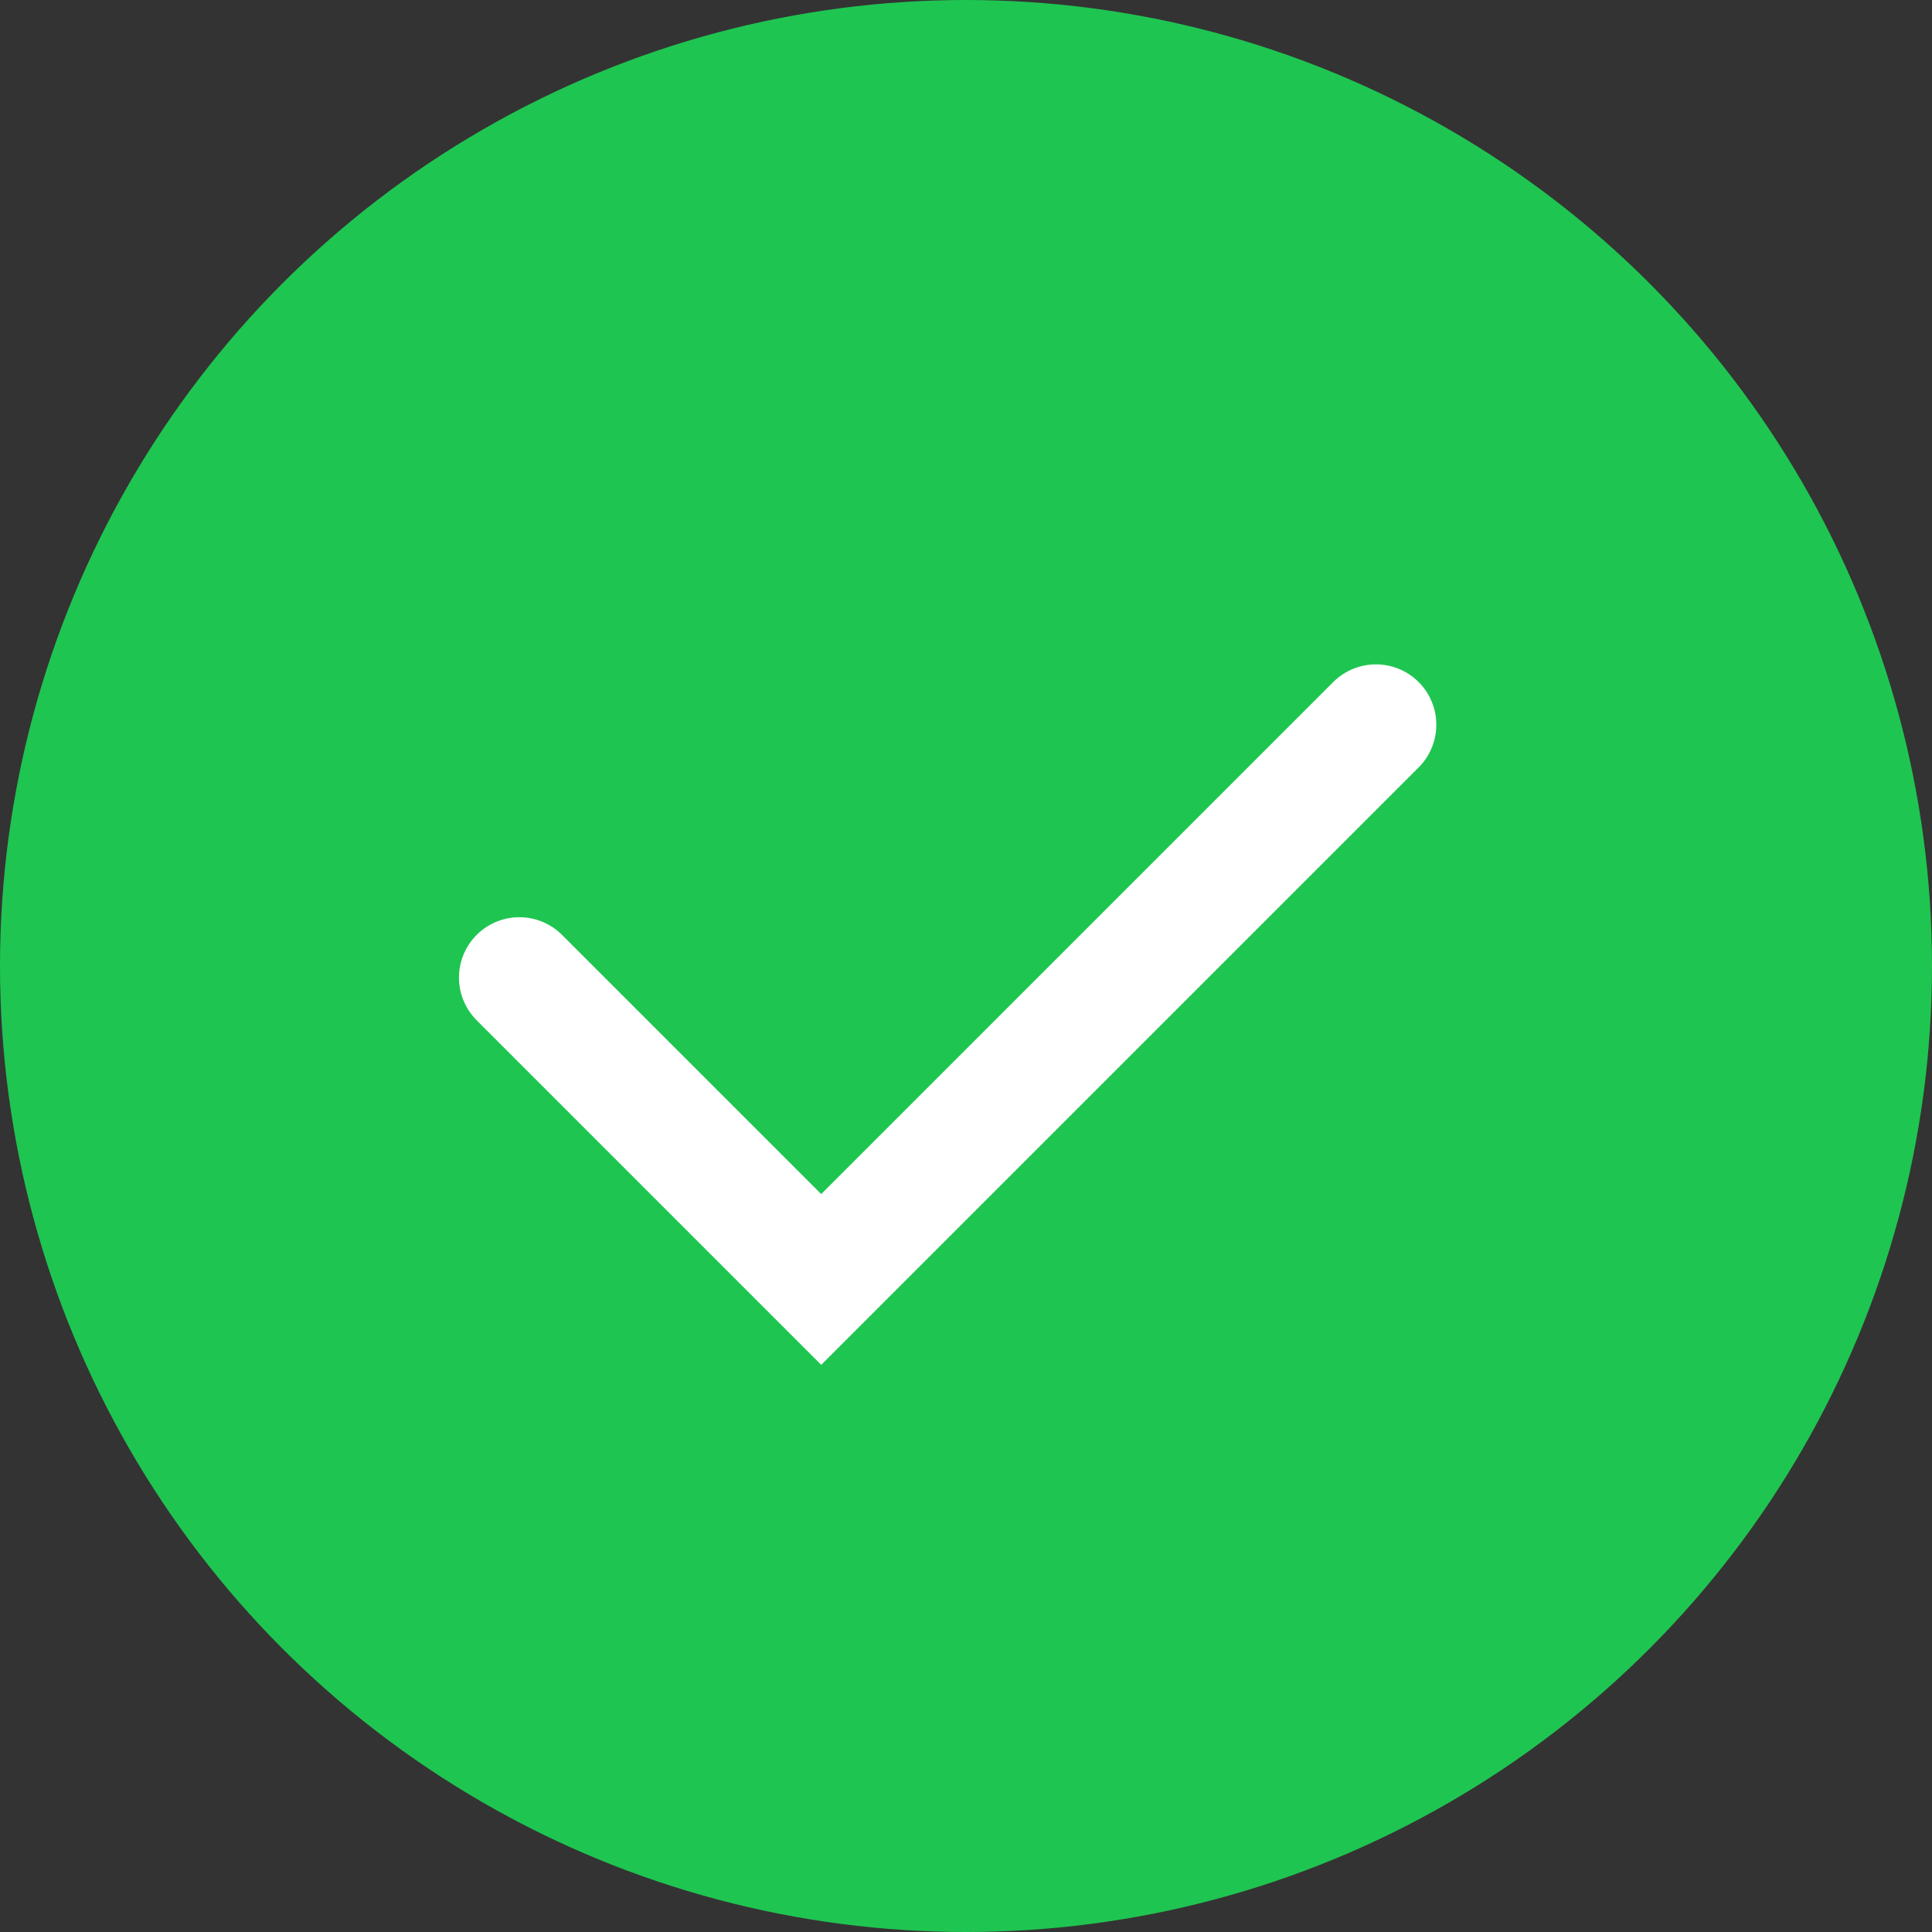<svg xmlns="http://www.w3.org/2000/svg" width="16" height="16" viewBox="0 0 16 16"><rect x="0" y="0" width="16" height="16" fill="#333333" stroke="none"/><defs><style>.a{fill:#1fc551;}.b{fill:none;stroke:#fff;stroke-linecap:round;}</style></defs><circle class="a" cx="8" cy="8" r="8"/><path class="b" d="M94.728,592.426l2.5,2.5,4.594-4.594" transform="translate(-90.427 -584.33)"/></svg>